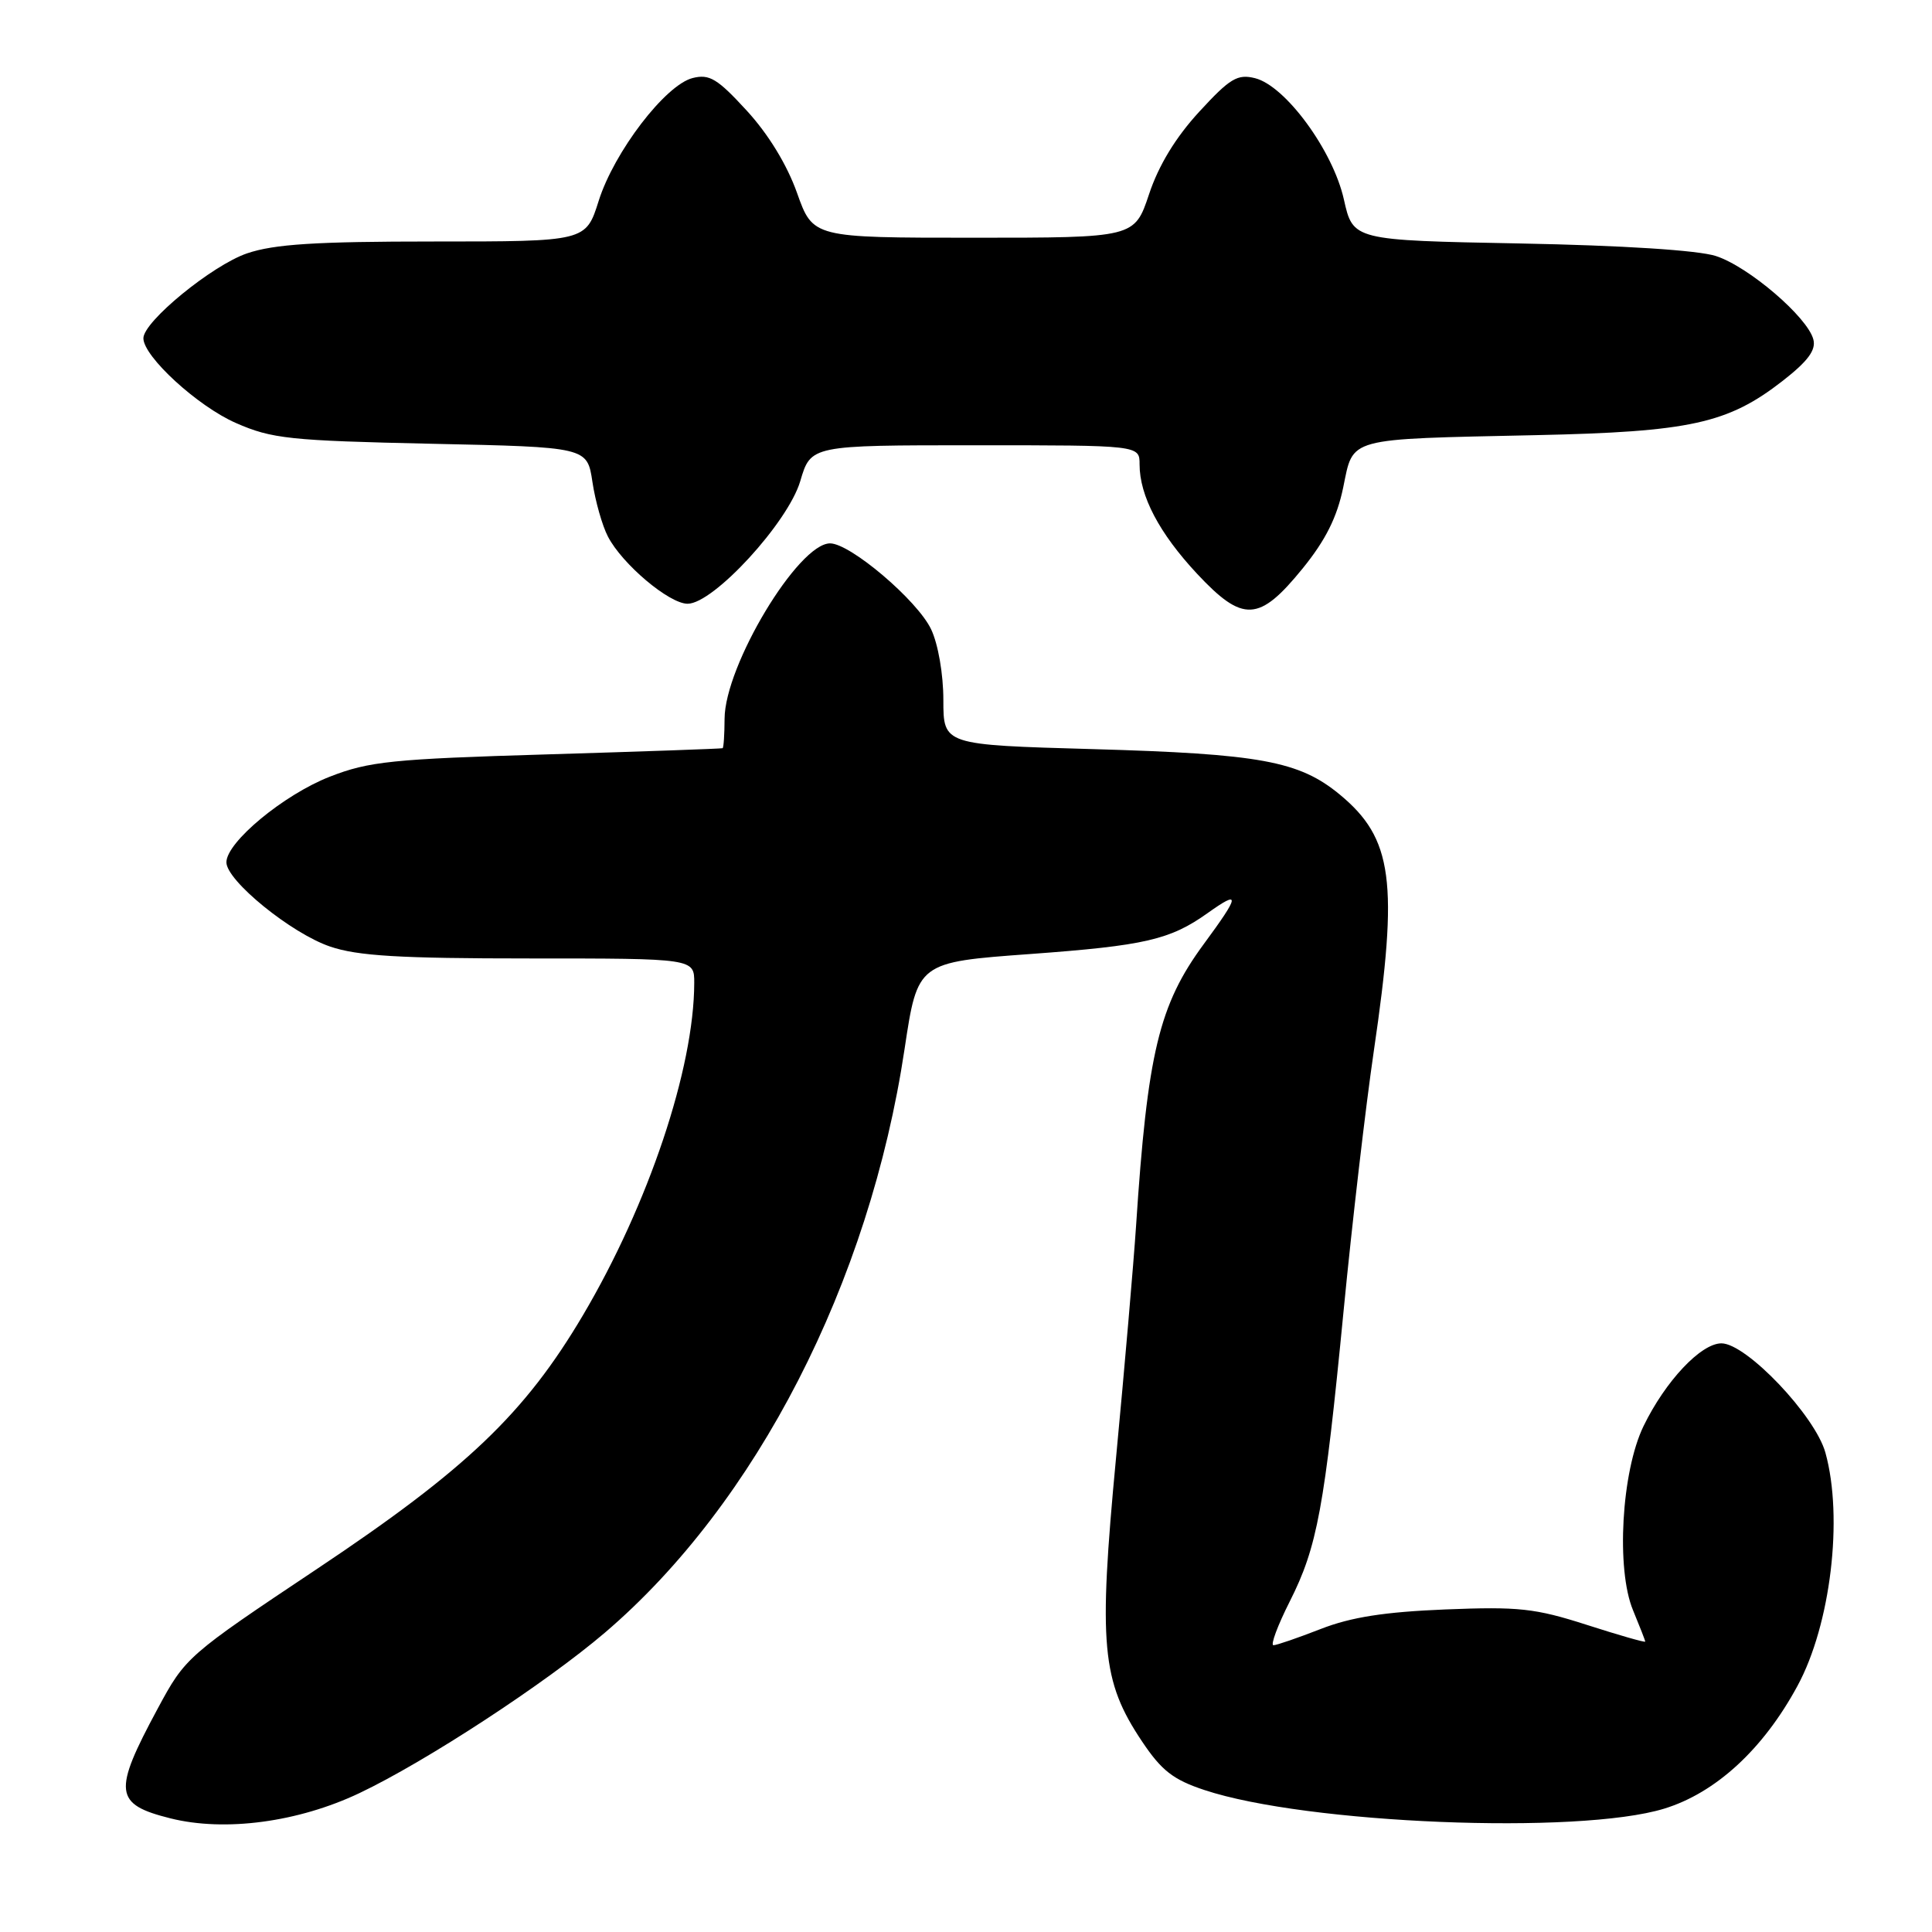 <?xml version="1.0" encoding="UTF-8" standalone="no"?>
<!DOCTYPE svg PUBLIC "-//W3C//DTD SVG 1.1//EN" "http://www.w3.org/Graphics/SVG/1.1/DTD/svg11.dtd" >
<svg xmlns="http://www.w3.org/2000/svg" xmlns:xlink="http://www.w3.org/1999/xlink" version="1.1" viewBox="0 0 256 256">
 <g >
 <path fill="currentColor"
d=" M 47.62 237.60 C 56.41 233.43 72.31 223.03 80.16 216.33 C 100.21 199.21 115.21 169.99 119.86 139.00 C 121.59 127.50 121.59 127.50 136.55 126.41 C 151.70 125.30 155.05 124.53 160.03 120.98 C 164.40 117.87 164.31 118.57 159.51 125.09 C 153.57 133.16 152.04 139.51 150.53 162.50 C 150.20 167.45 149.01 181.26 147.88 193.18 C 145.53 218.00 145.96 222.73 151.32 230.74 C 153.91 234.61 155.45 235.82 159.60 237.19 C 173.10 241.67 209.13 243.14 220.50 239.66 C 227.34 237.57 233.64 231.78 238.18 223.38 C 242.57 215.29 244.27 201.13 241.88 192.50 C 240.54 187.61 231.40 178.00 228.10 178.00 C 225.38 178.00 220.67 183.01 217.78 188.96 C 214.85 195.00 214.12 207.95 216.39 213.38 C 217.27 215.51 218.00 217.37 218.00 217.52 C 218.00 217.67 214.51 216.67 210.25 215.30 C 203.40 213.10 201.22 212.87 191.50 213.26 C 183.45 213.59 179.02 214.28 175.00 215.85 C 171.97 217.03 169.16 218.00 168.74 218.00 C 168.32 218.00 169.29 215.39 170.90 212.20 C 174.55 204.97 175.49 199.88 178.04 173.62 C 179.16 162.06 180.96 146.60 182.04 139.25 C 185.34 116.80 184.57 111.09 177.50 105.26 C 172.13 100.84 166.97 99.89 144.75 99.26 C 125.00 98.70 125.00 98.70 125.00 92.75 C 125.00 89.34 124.31 85.35 123.38 83.39 C 121.57 79.56 112.67 72.00 109.99 72.00 C 105.77 72.00 96.03 88.20 96.01 95.25 C 96.00 97.31 95.89 99.06 95.75 99.14 C 95.61 99.21 85.15 99.58 72.50 99.96 C 51.94 100.57 48.88 100.89 43.69 102.92 C 37.60 105.30 30.00 111.59 30.00 114.26 C 30.00 116.69 38.59 123.67 43.73 125.42 C 47.38 126.67 52.94 127.00 70.18 127.00 C 92.00 127.00 92.00 127.00 91.99 130.25 C 91.97 141.57 85.93 159.58 77.24 174.28 C 69.54 187.30 61.79 194.69 42.05 207.86 C 24.77 219.39 24.57 219.57 20.89 226.41 C 14.93 237.47 15.12 239.07 22.58 240.94 C 29.80 242.75 39.51 241.45 47.62 237.60 Z  M 172.61 75.32 C 175.63 71.60 177.16 68.56 177.98 64.60 C 179.37 57.89 178.19 58.21 203.50 57.66 C 223.96 57.22 228.95 56.12 236.21 50.47 C 239.56 47.86 240.65 46.38 240.28 44.98 C 239.51 42.01 231.66 35.30 227.35 33.92 C 224.98 33.16 215.02 32.52 201.39 32.26 C 179.28 31.84 179.28 31.84 178.07 26.42 C 176.62 19.95 170.33 11.37 166.30 10.36 C 163.97 9.78 162.98 10.37 158.90 14.81 C 155.79 18.19 153.53 21.90 152.26 25.72 C 150.33 31.50 150.33 31.50 129.03 31.50 C 107.72 31.50 107.72 31.50 105.61 25.56 C 104.28 21.82 101.81 17.77 98.94 14.65 C 95.06 10.42 94.00 9.78 91.78 10.34 C 88.17 11.25 81.38 20.12 79.33 26.61 C 77.63 32.00 77.63 32.00 57.50 32.00 C 41.80 32.00 36.34 32.35 32.74 33.57 C 28.11 35.15 19.00 42.61 19.00 44.82 C 19.00 47.24 26.20 53.84 31.26 56.05 C 36.02 58.14 38.38 58.39 57.15 58.80 C 77.81 59.24 77.81 59.24 78.50 63.86 C 78.88 66.40 79.80 69.65 80.55 71.09 C 82.44 74.75 88.67 80.00 91.11 80.00 C 94.54 80.00 104.42 69.24 106.04 63.75 C 107.44 59.00 107.44 59.00 129.22 59.00 C 151.00 59.00 151.00 59.00 151.00 61.53 C 151.00 65.71 153.61 70.66 158.62 76.03 C 164.70 82.53 166.84 82.42 172.61 75.32 Z "/>
</g>
</svg>